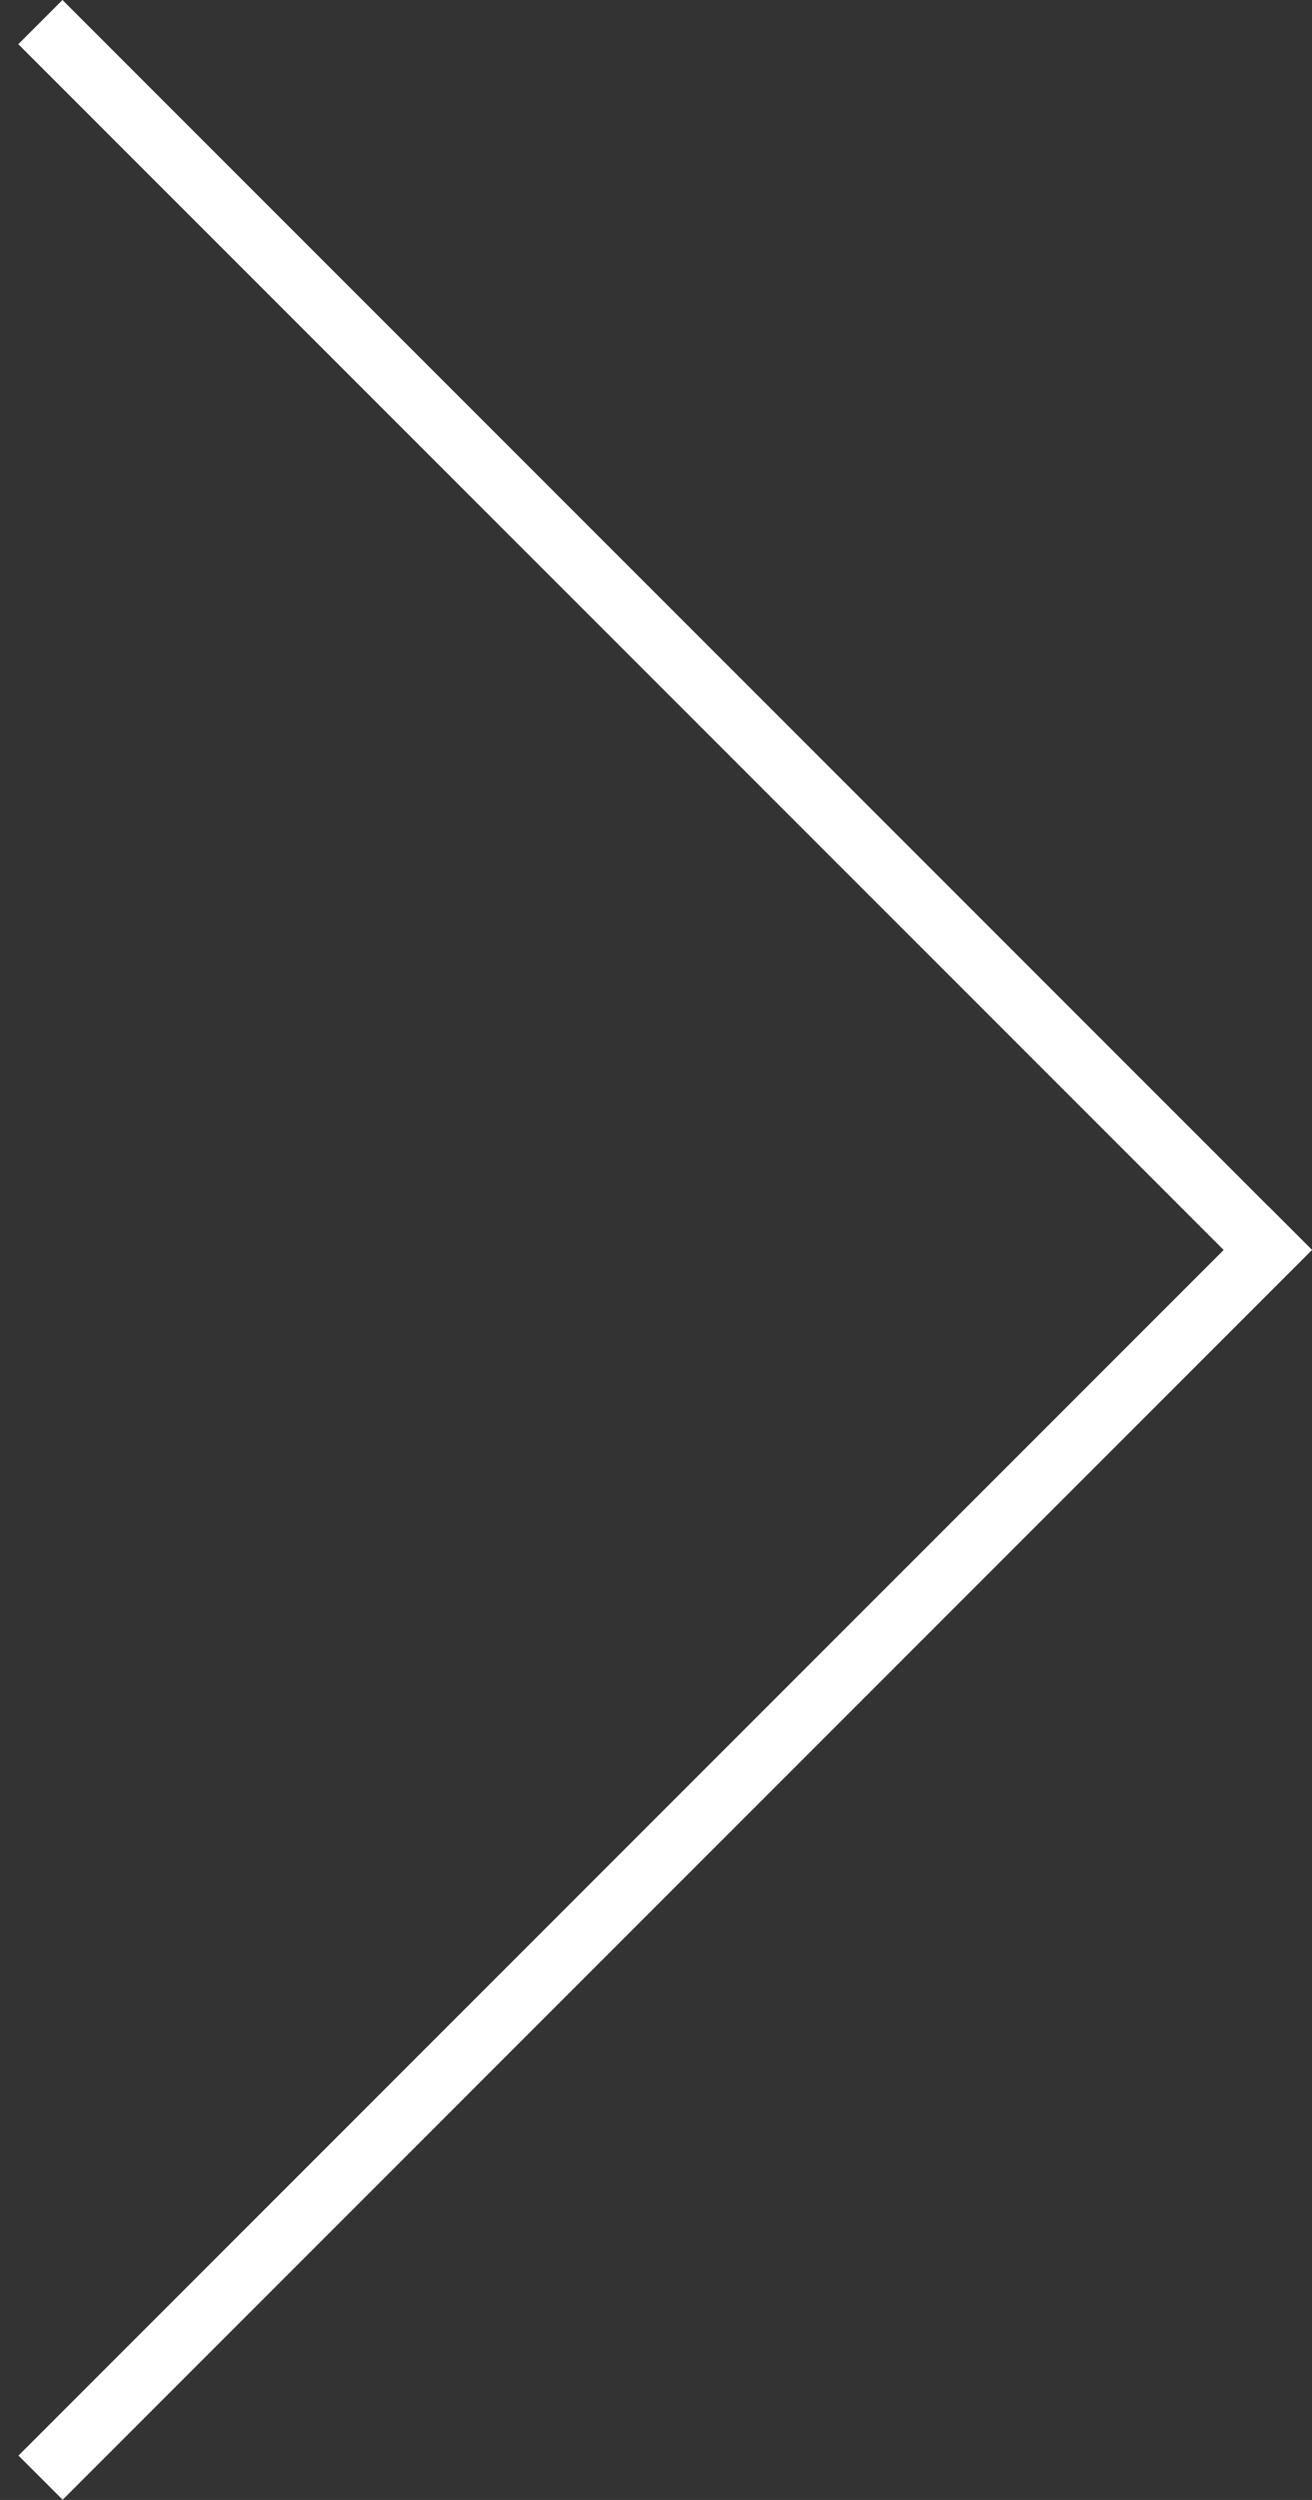 <svg width="21" height="40" viewBox="0 0 21 40" fill="none" xmlns="http://www.w3.org/2000/svg">
<rect x="0" y="0" width="21" height="40" fill="#333333" stroke="none"/>
<line y1="-0.5" x2="28.284" y2="-0.5" transform="matrix(0.707 0.707 0.707 -0.707 1 0)" stroke="white"/>
<line y1="-0.5" x2="28.284" y2="-0.5" transform="matrix(-0.707 0.707 0.707 0.707 21 20)" stroke="white"/>
</svg>
